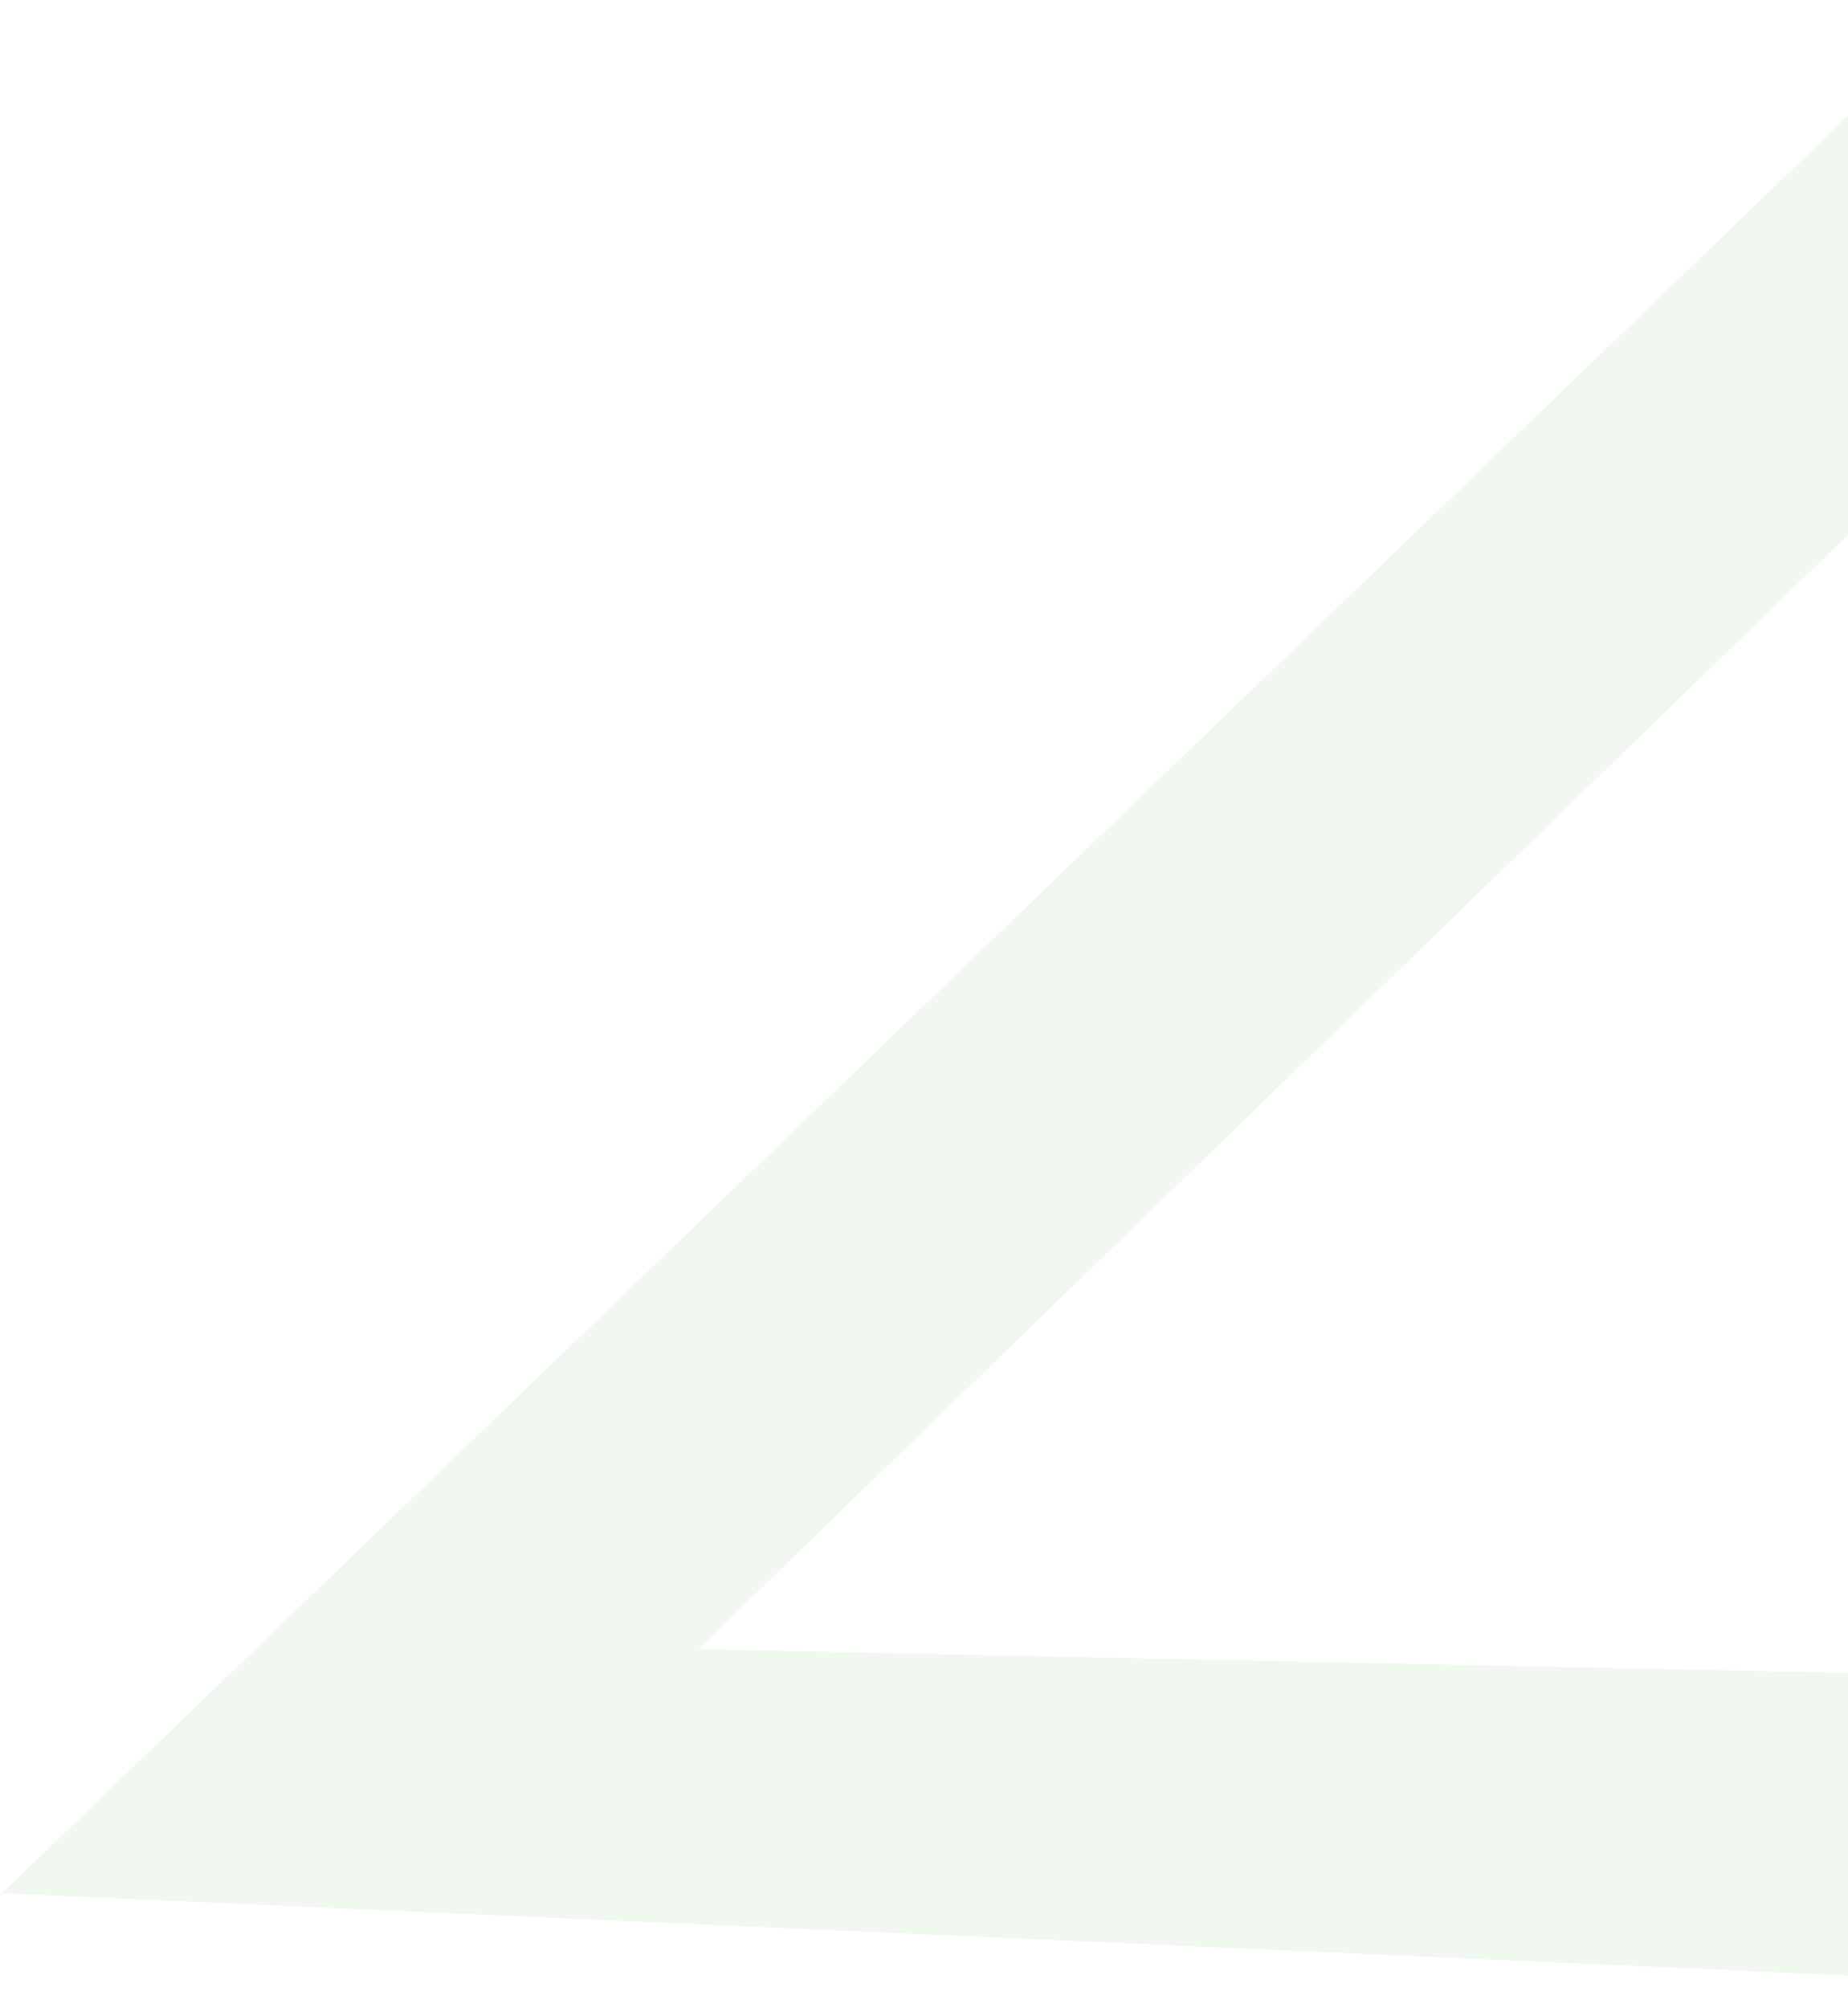 <svg width="452" height="491" viewBox="0 0 452 491" fill="none" xmlns="http://www.w3.org/2000/svg">
<path d="M0.465 462.993L480.667 0.724L502.54 81.835L170.803 403.32L591.568 411.972L612.674 490.237L0.465 462.993Z" fill="#68BB61" fill-opacity="0.1"/>
</svg>
